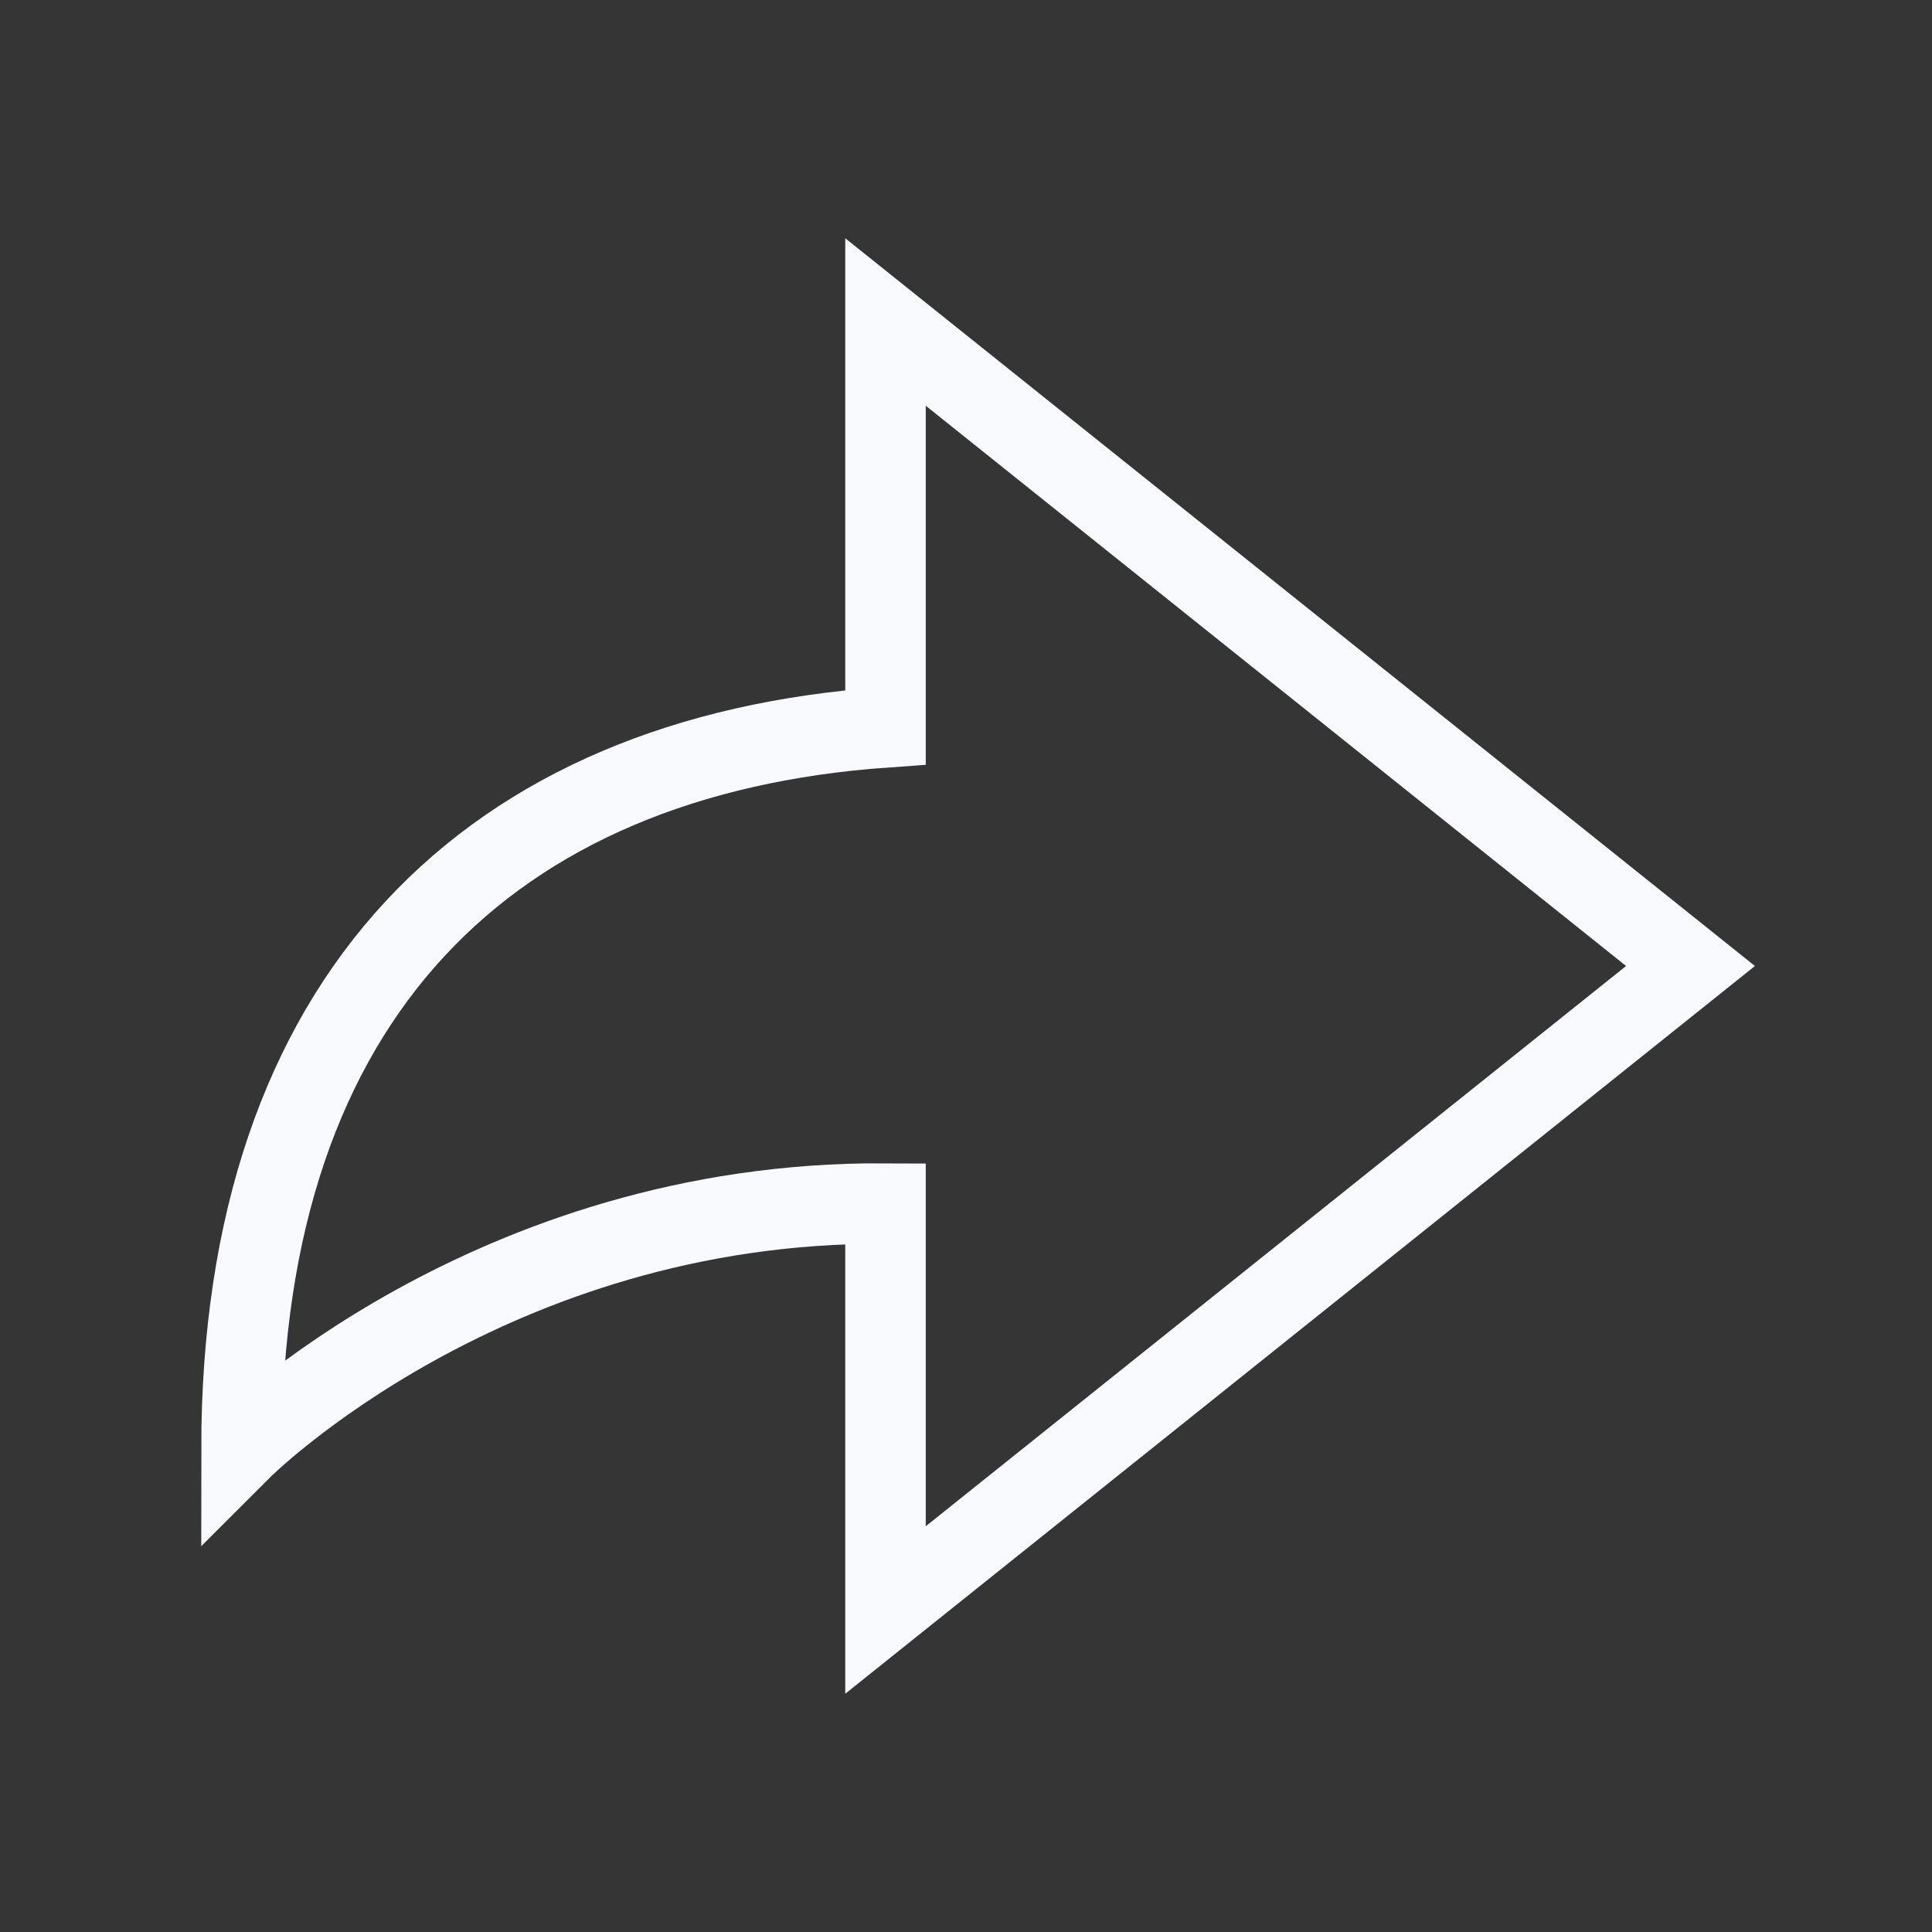 <svg xmlns="http://www.w3.org/2000/svg" width="24" height="24" fill="none"><rect width="100%" height="100%" fill="#333333" stroke="none"/><path fill="#fff" fill-opacity=".01" d="M24 0v24H0V0z"/><path stroke="#F7F9FC" d="M11 14.951V20l10-8-10-8v5.035C6.08 9.384 3 12.372 3 18c0 0 3.08-3.08 8-3.049Z"/></svg>